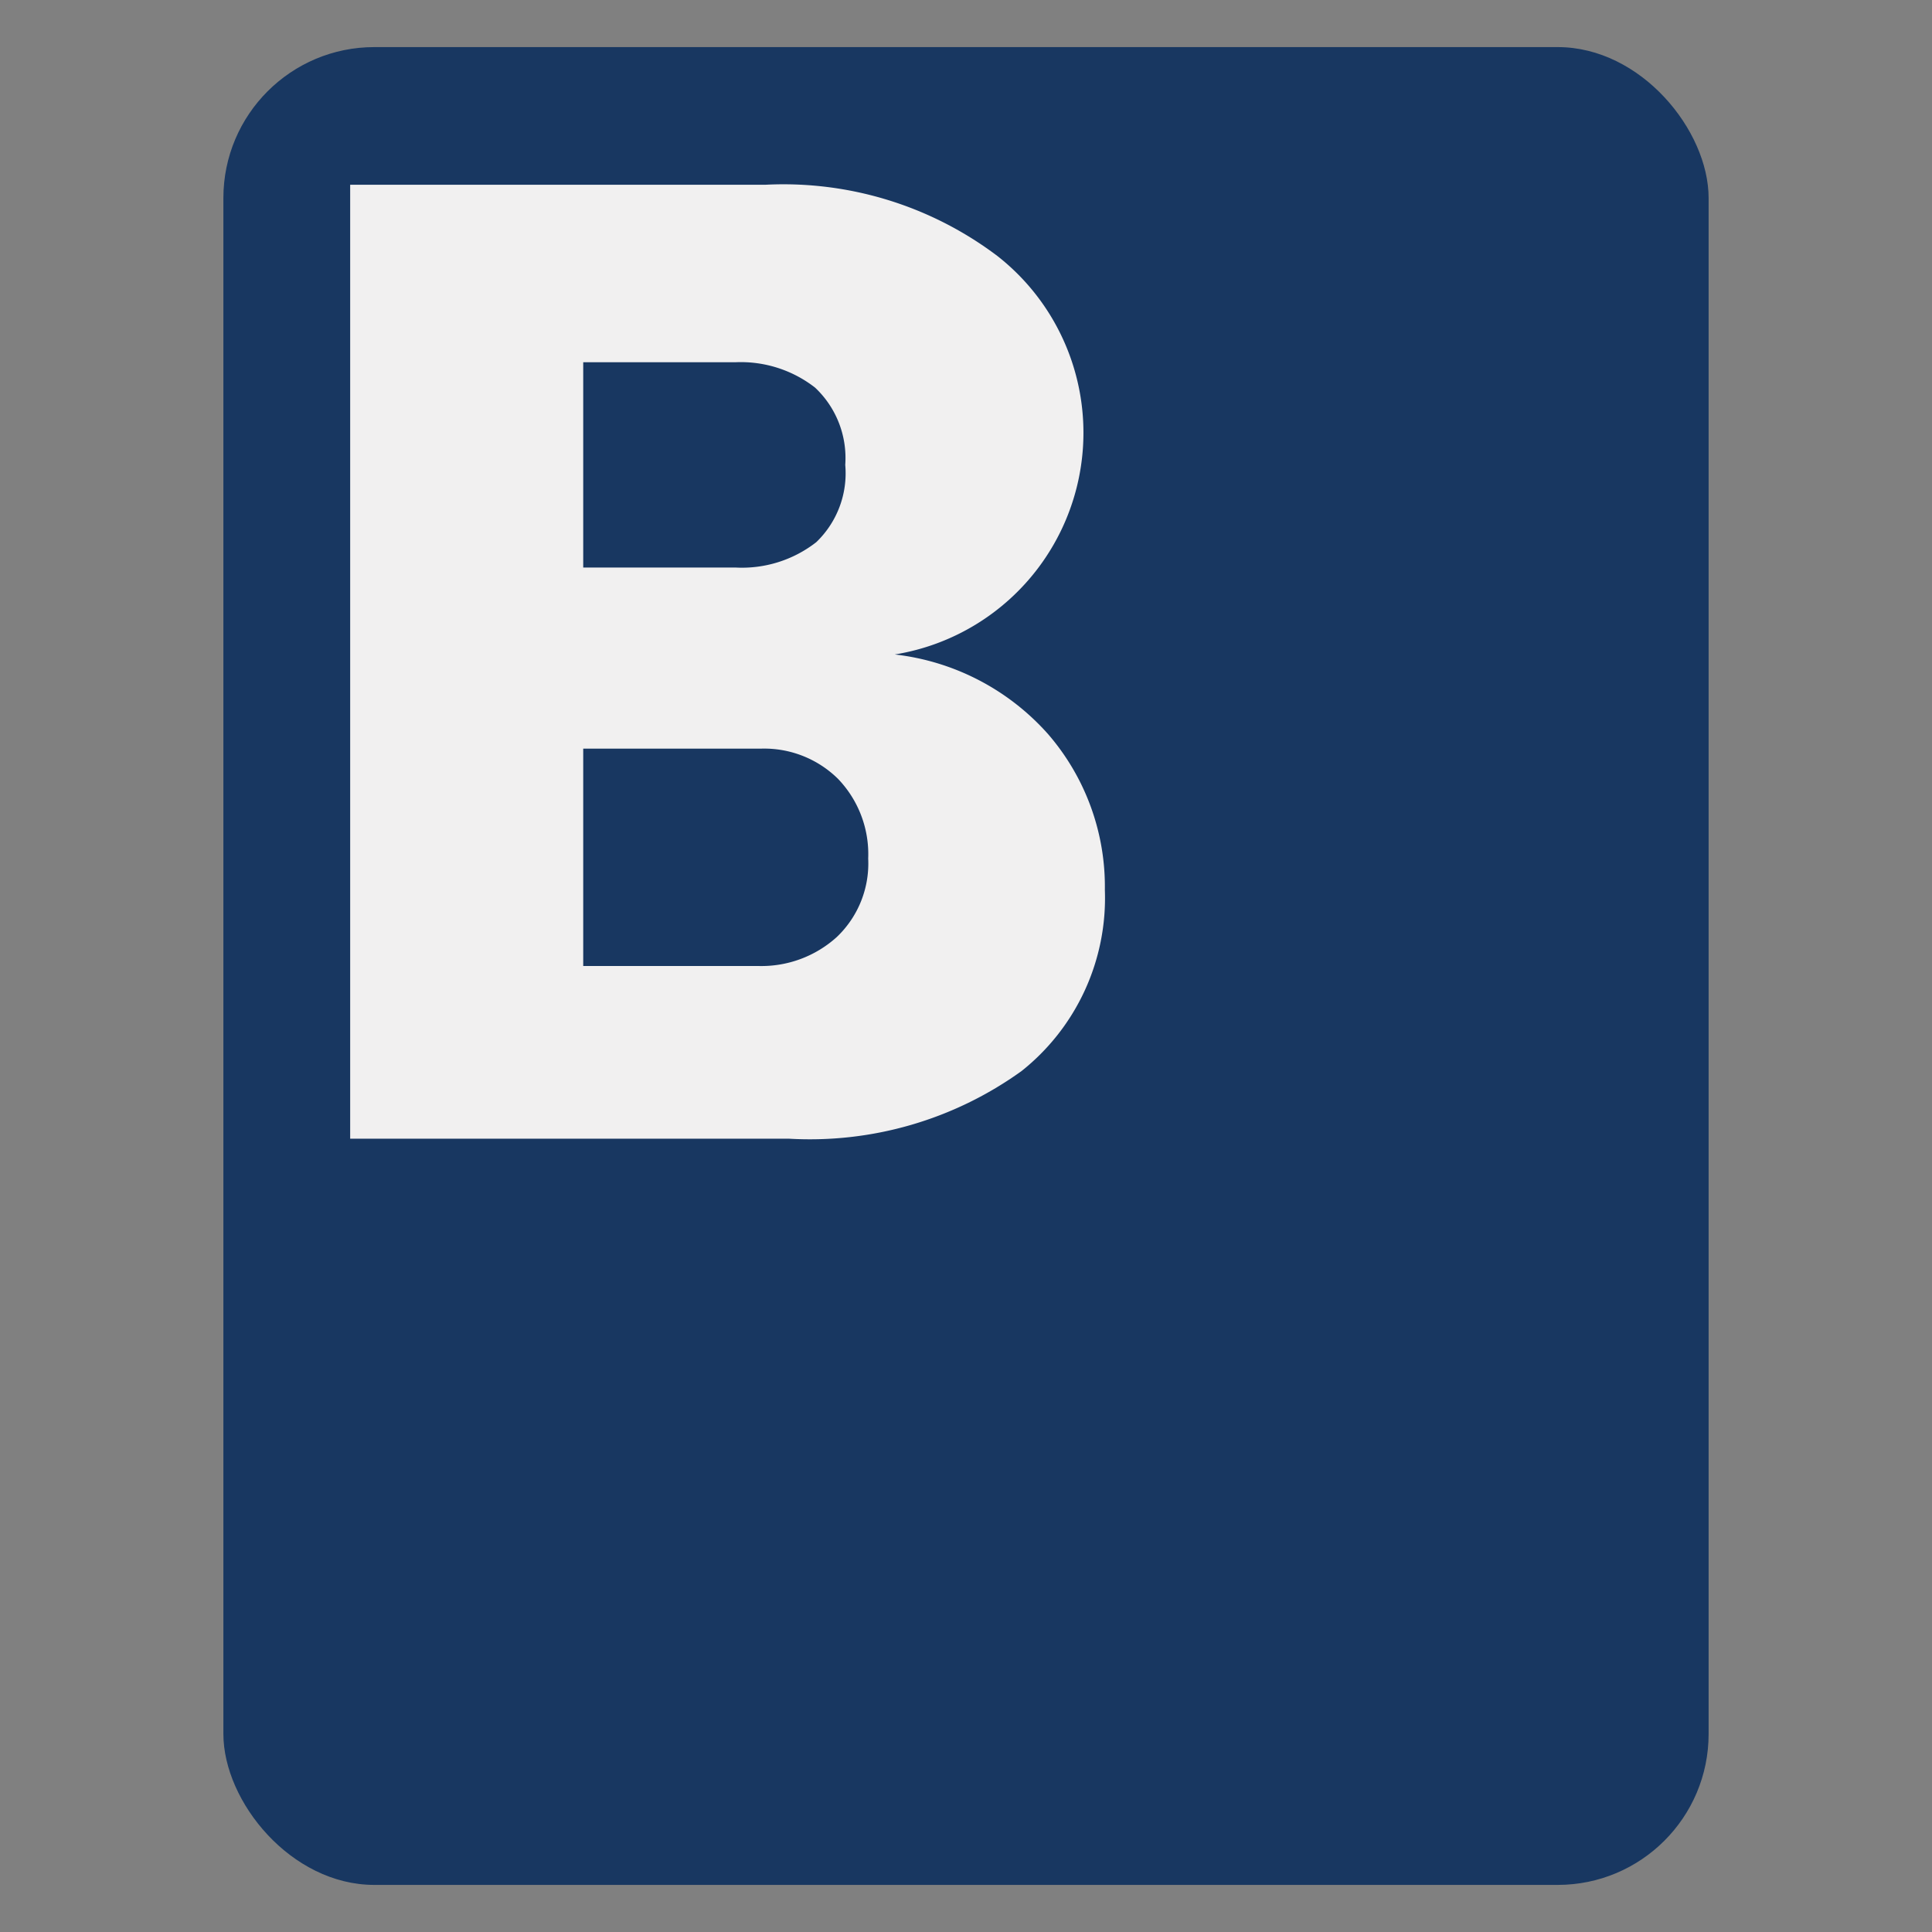 <svg id="Layer_1" data-name="Layer 1" xmlns="http://www.w3.org/2000/svg" viewBox="0 0 16 16"><rect x="0" y="0" width="16" height="16" fill="#808080" stroke="none"/><defs><style>.cls-1{fill:#183761;}.cls-2{fill:#f1f0f0;}</style></defs><title>Artboard 32 copy 9</title><rect class="cls-1" x="1.85" y="0.39" width="12.3" height="15.22" rx="1.25" ry="1.25"/><path class="cls-2" d="M2.9,1.53H6.34a2.94,2.94,0,0,1,1.92.59,1.86,1.86,0,0,1-.85,3.3,2,2,0,0,1,1.27.66,1.93,1.93,0,0,1,.47,1.29,1.83,1.83,0,0,1-.69,1.5,3,3,0,0,1-1.93.56H2.9ZM4.83,3V4.7H6.09a1,1,0,0,0,.67-.21A.79.79,0,0,0,7,3.85a.8.8,0,0,0-.25-.64A1,1,0,0,0,6.09,3Zm0,5H6.28a.93.93,0,0,0,.65-.24.84.84,0,0,0,.26-.65.9.9,0,0,0-.25-.66.87.87,0,0,0-.64-.25H4.83Z"/></svg>
